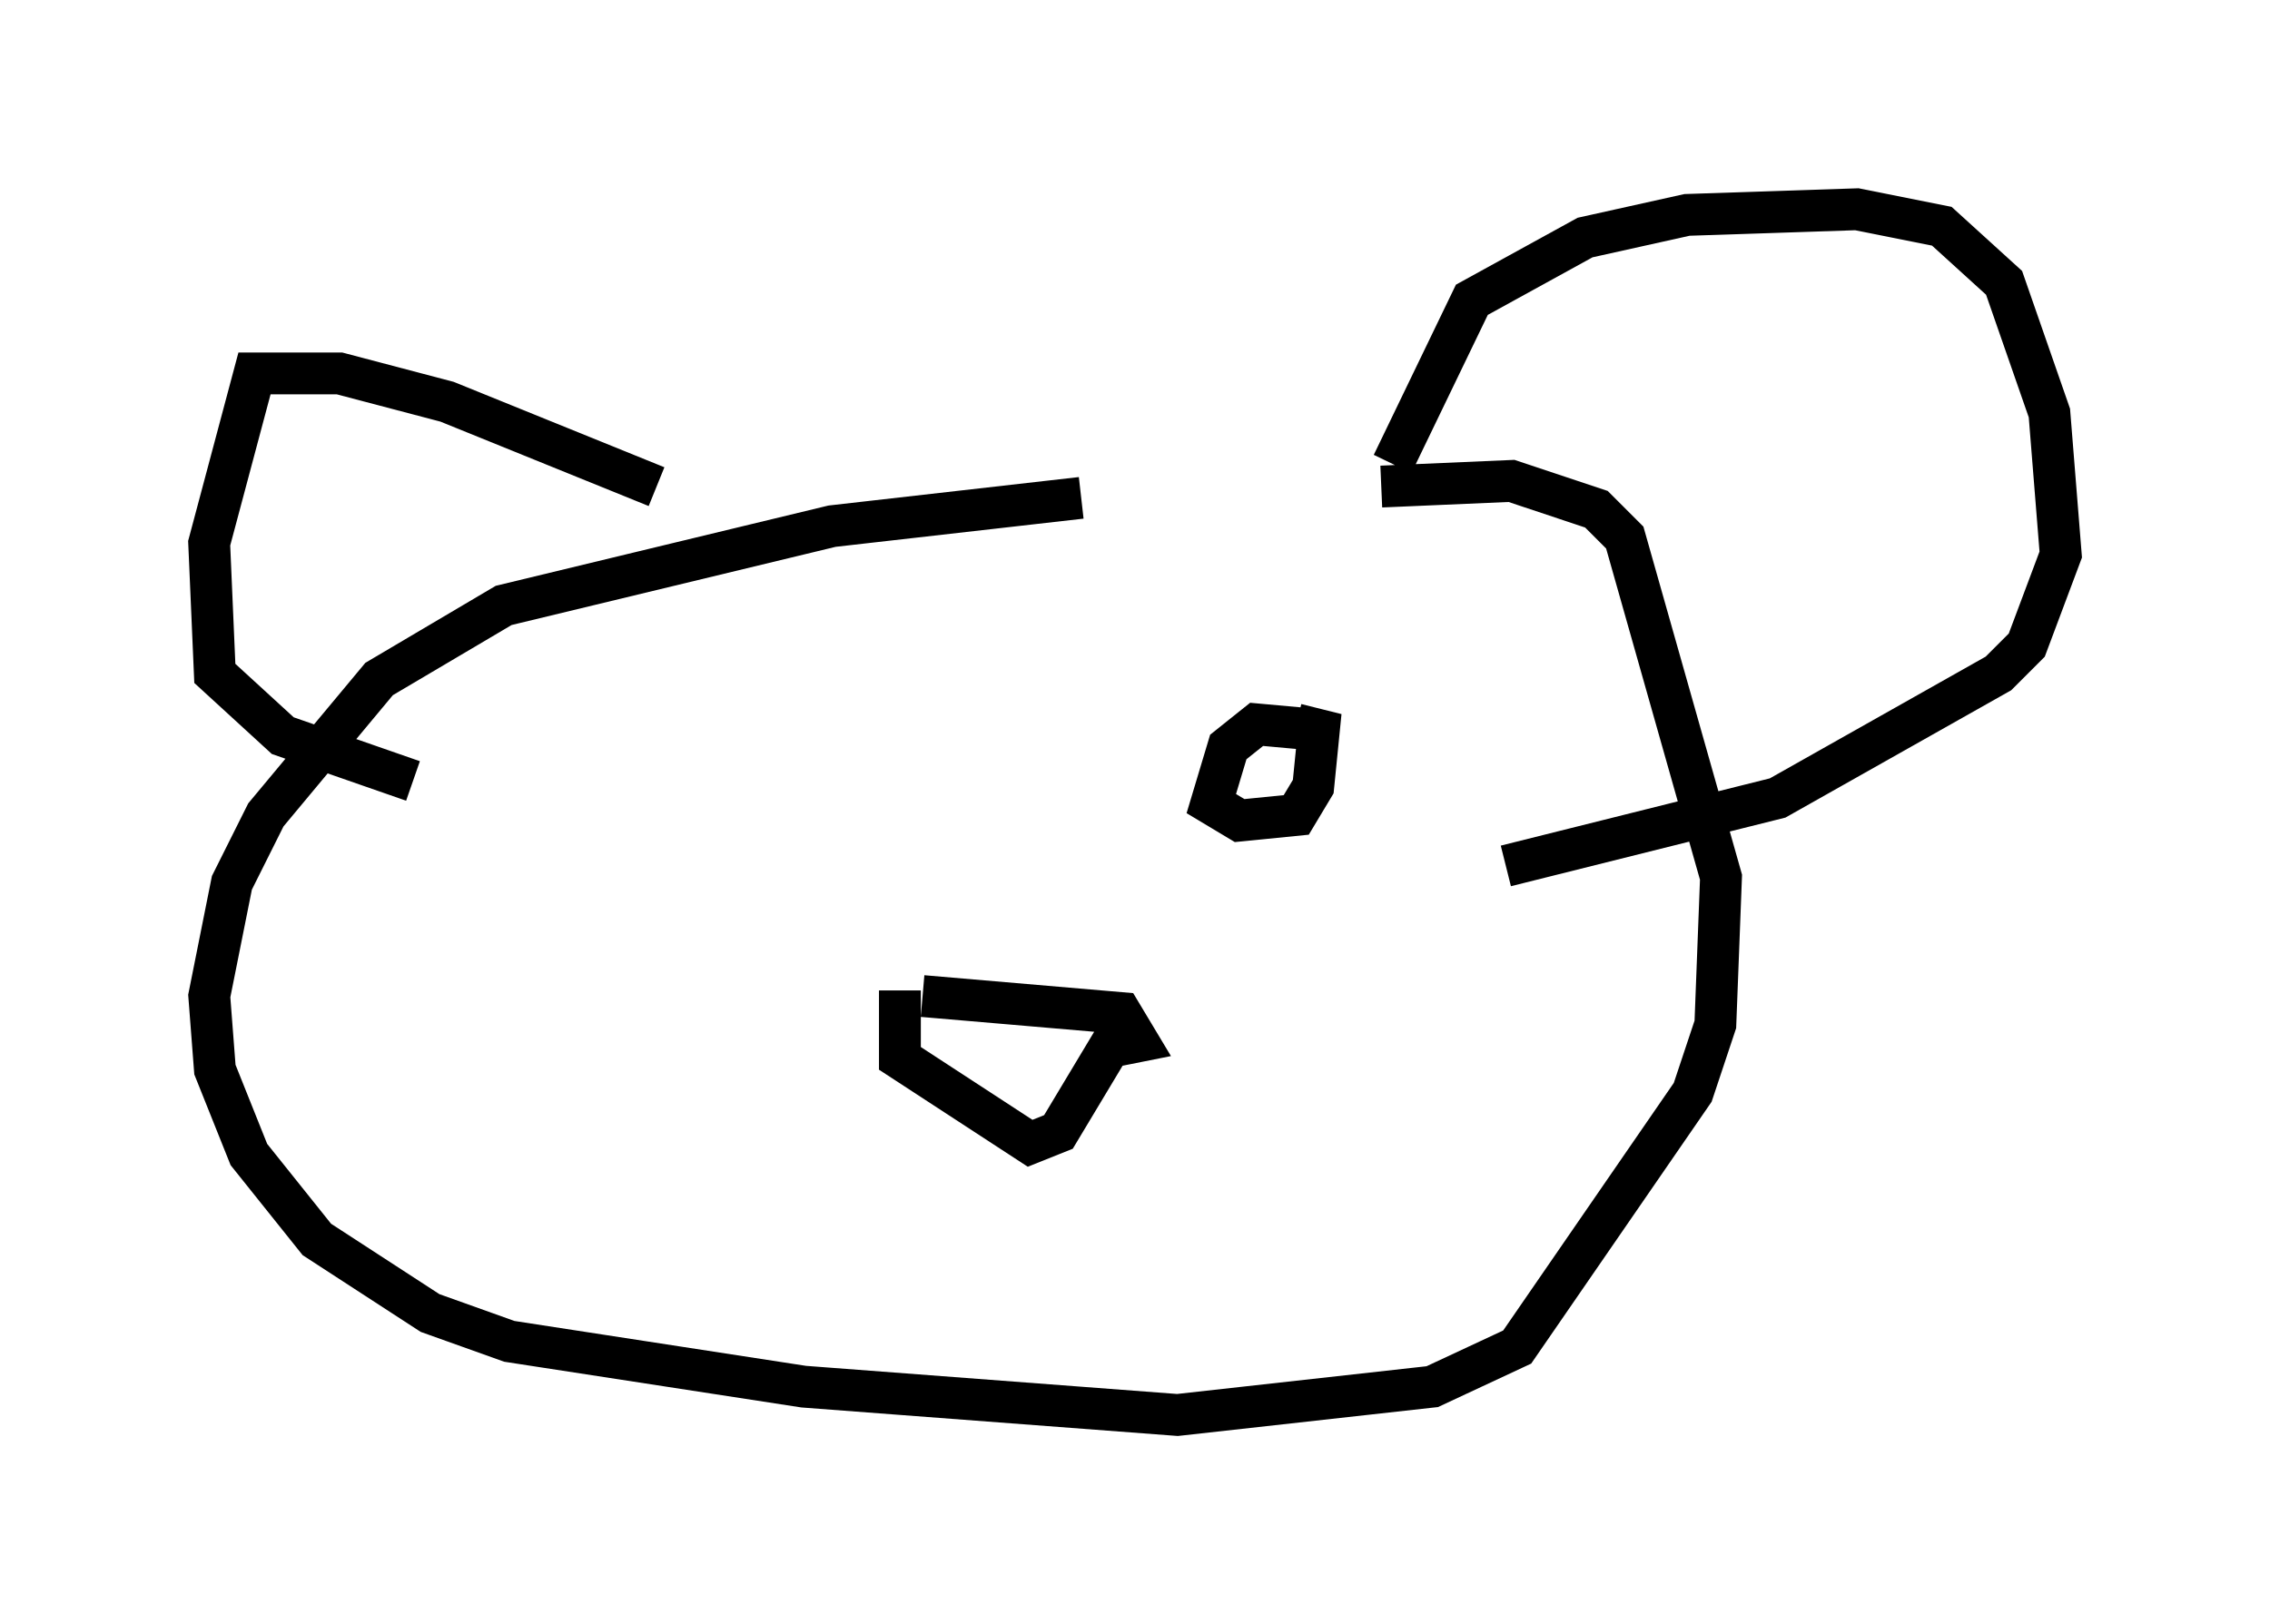 <?xml version="1.0" encoding="utf-8" ?>
<svg baseProfile="full" height="38.822" version="1.1" width="54.249" xmlns="http://www.w3.org/2000/svg" xmlns:ev="http://www.w3.org/2001/xml-events" xmlns:xlink="http://www.w3.org/1999/xlink"><defs /><rect fill="white" height="38.822" width="54.249" x="0" y="0" /><path d="M34.905, 12.036 m-9.066, -0.135 l-5.954, 0.677 -7.848, 1.894 l-2.977, 1.759 -2.706, 3.248 l-0.812, 1.624 -0.541, 2.706 l0.135, 1.759 0.812, 2.03 l1.624, 2.03 2.706, 1.759 l1.894, 0.677 7.036, 1.083 l8.931, 0.677 6.089, -0.677 l2.03, -0.947 4.195, -6.089 l0.541, -1.624 0.135, -3.518 l-2.3, -8.119 -0.677, -0.677 l-2.03, -0.677 -3.112, 0.135 m0.271, -0.541 l1.894, -3.924 2.706, -1.488 l2.436, -0.541 4.059, -0.135 l2.03, 0.406 1.488, 1.353 l1.083, 3.112 0.271, 3.383 l-0.812, 2.165 -0.677, 0.677 l-5.277, 2.977 -6.495, 1.624 m-20.297, -9.066 l-5.007, -2.03 -2.571, -0.677 l-2.03, 0.0 -1.083, 4.059 l0.135, 3.112 1.624, 1.488 l3.112, 1.083 m12.178, 5.142 l4.736, 0.406 0.406, 0.677 l-0.677, 0.135 -1.218, 2.03 l-0.677, 0.271 -3.112, -2.03 l0.0, -1.624 m10.013, -6.225 l-1.488, -0.135 -0.677, 0.541 l-0.406, 1.353 0.677, 0.406 l1.353, -0.135 0.406, -0.677 l0.135, -1.353 -0.541, -0.135 " fill="none" stroke="black" stroke-width="1" /></svg>